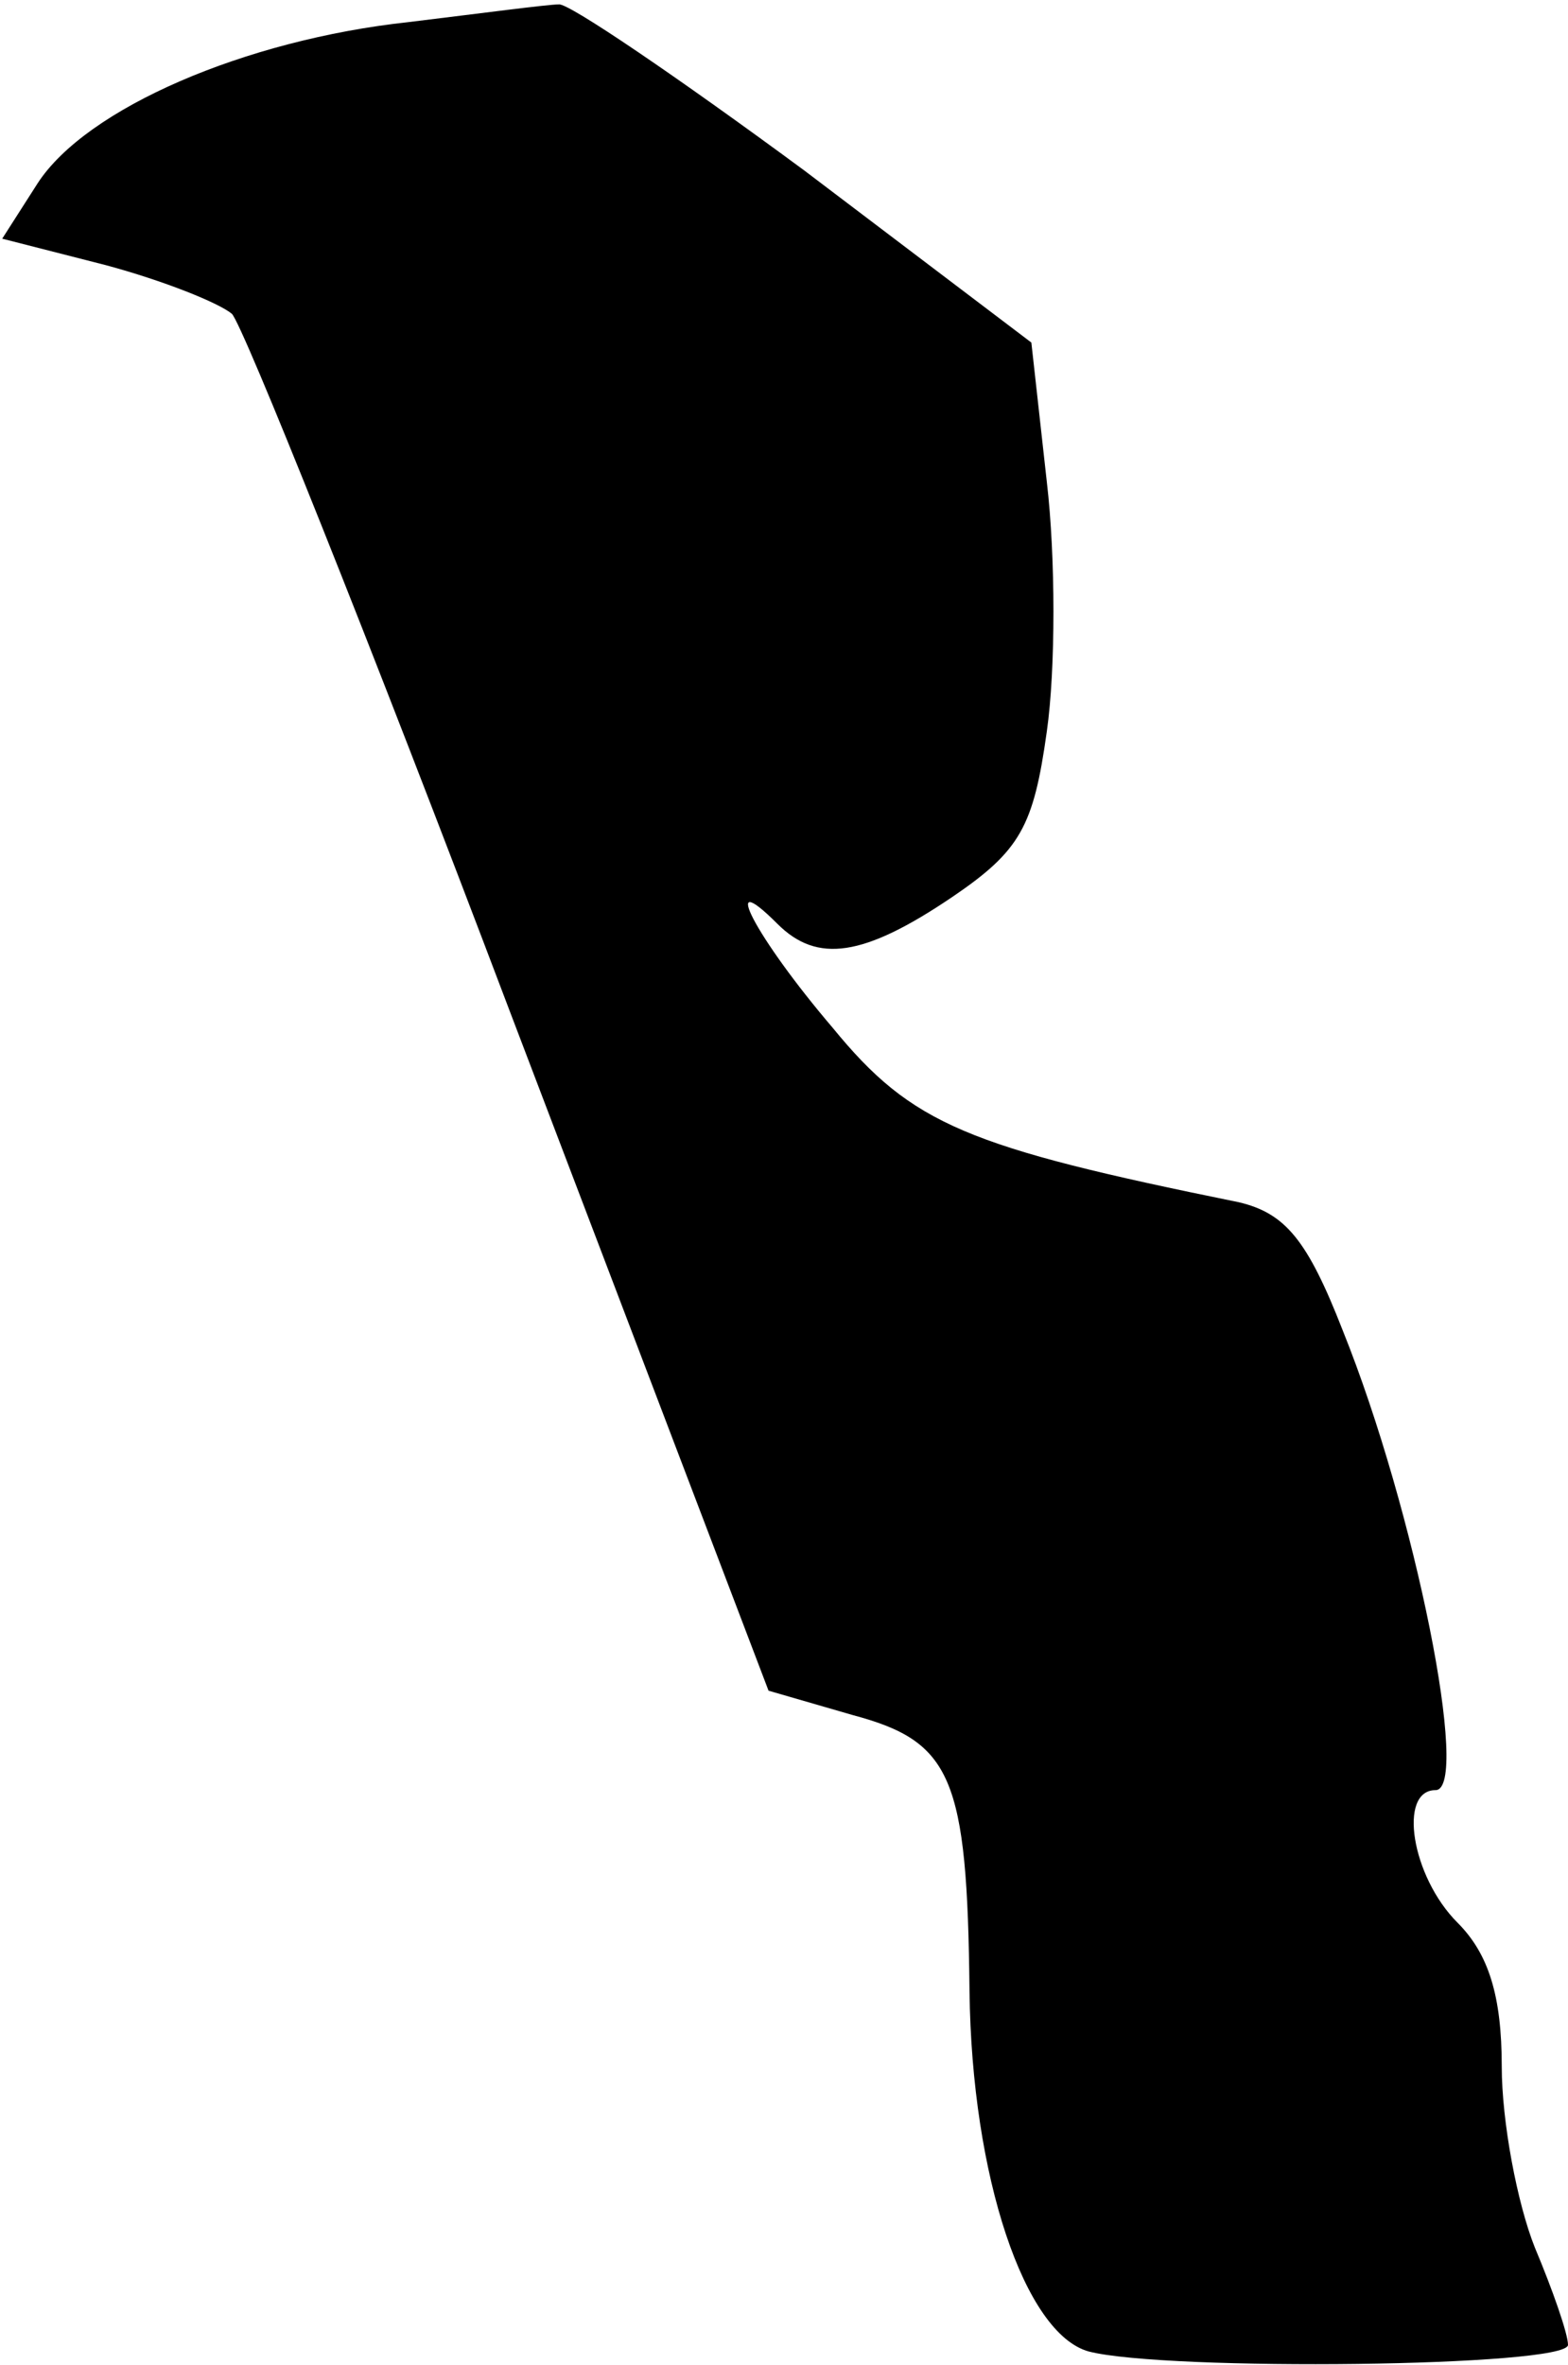 <?xml version="1.0" standalone="no"?>
<!DOCTYPE svg PUBLIC "-//W3C//DTD SVG 20010904//EN"
 "http://www.w3.org/TR/2001/REC-SVG-20010904/DTD/svg10.dtd">
<svg version="1.0" xmlns="http://www.w3.org/2000/svg"
 width="71pt" height="107pt" viewBox="0 0 71 107"
 preserveAspectRatio="xMidYMid meet">
<g transform="translate(0,107) scale(0.1,-0.1)"
fill="#000000" stroke="none">
<path fill="#000000" stroke="none" d="M185 1060 c-74 -8 -146 -39 -168 -73
l-16 -25 47 -12 c26 -7 51 -17 57 -22 5 -5 62 -147 126 -316 l117 -307 38 -11
c45 -12 52 -28 53 -125 1 -84 25 -155 54 -163 35 -9 217 -7 217 3 0 5 -7 25
-15 44 -8 20 -15 57 -15 82 0 32 -6 51 -20 65 -21 21 -27 60 -10 60 16 0 -9
126 -42 208 -16 41 -26 53 -47 58 -123 25 -148 35 -184 79 -35 41 -52 74 -25
47 18 -18 39 -15 79 12 31 21 37 32 43 75 4 28 4 79 0 113 l-7 63 -103 78
c-57 42 -107 76 -111 75 -5 0 -35 -4 -68 -8z"/>
</g>
</svg>
